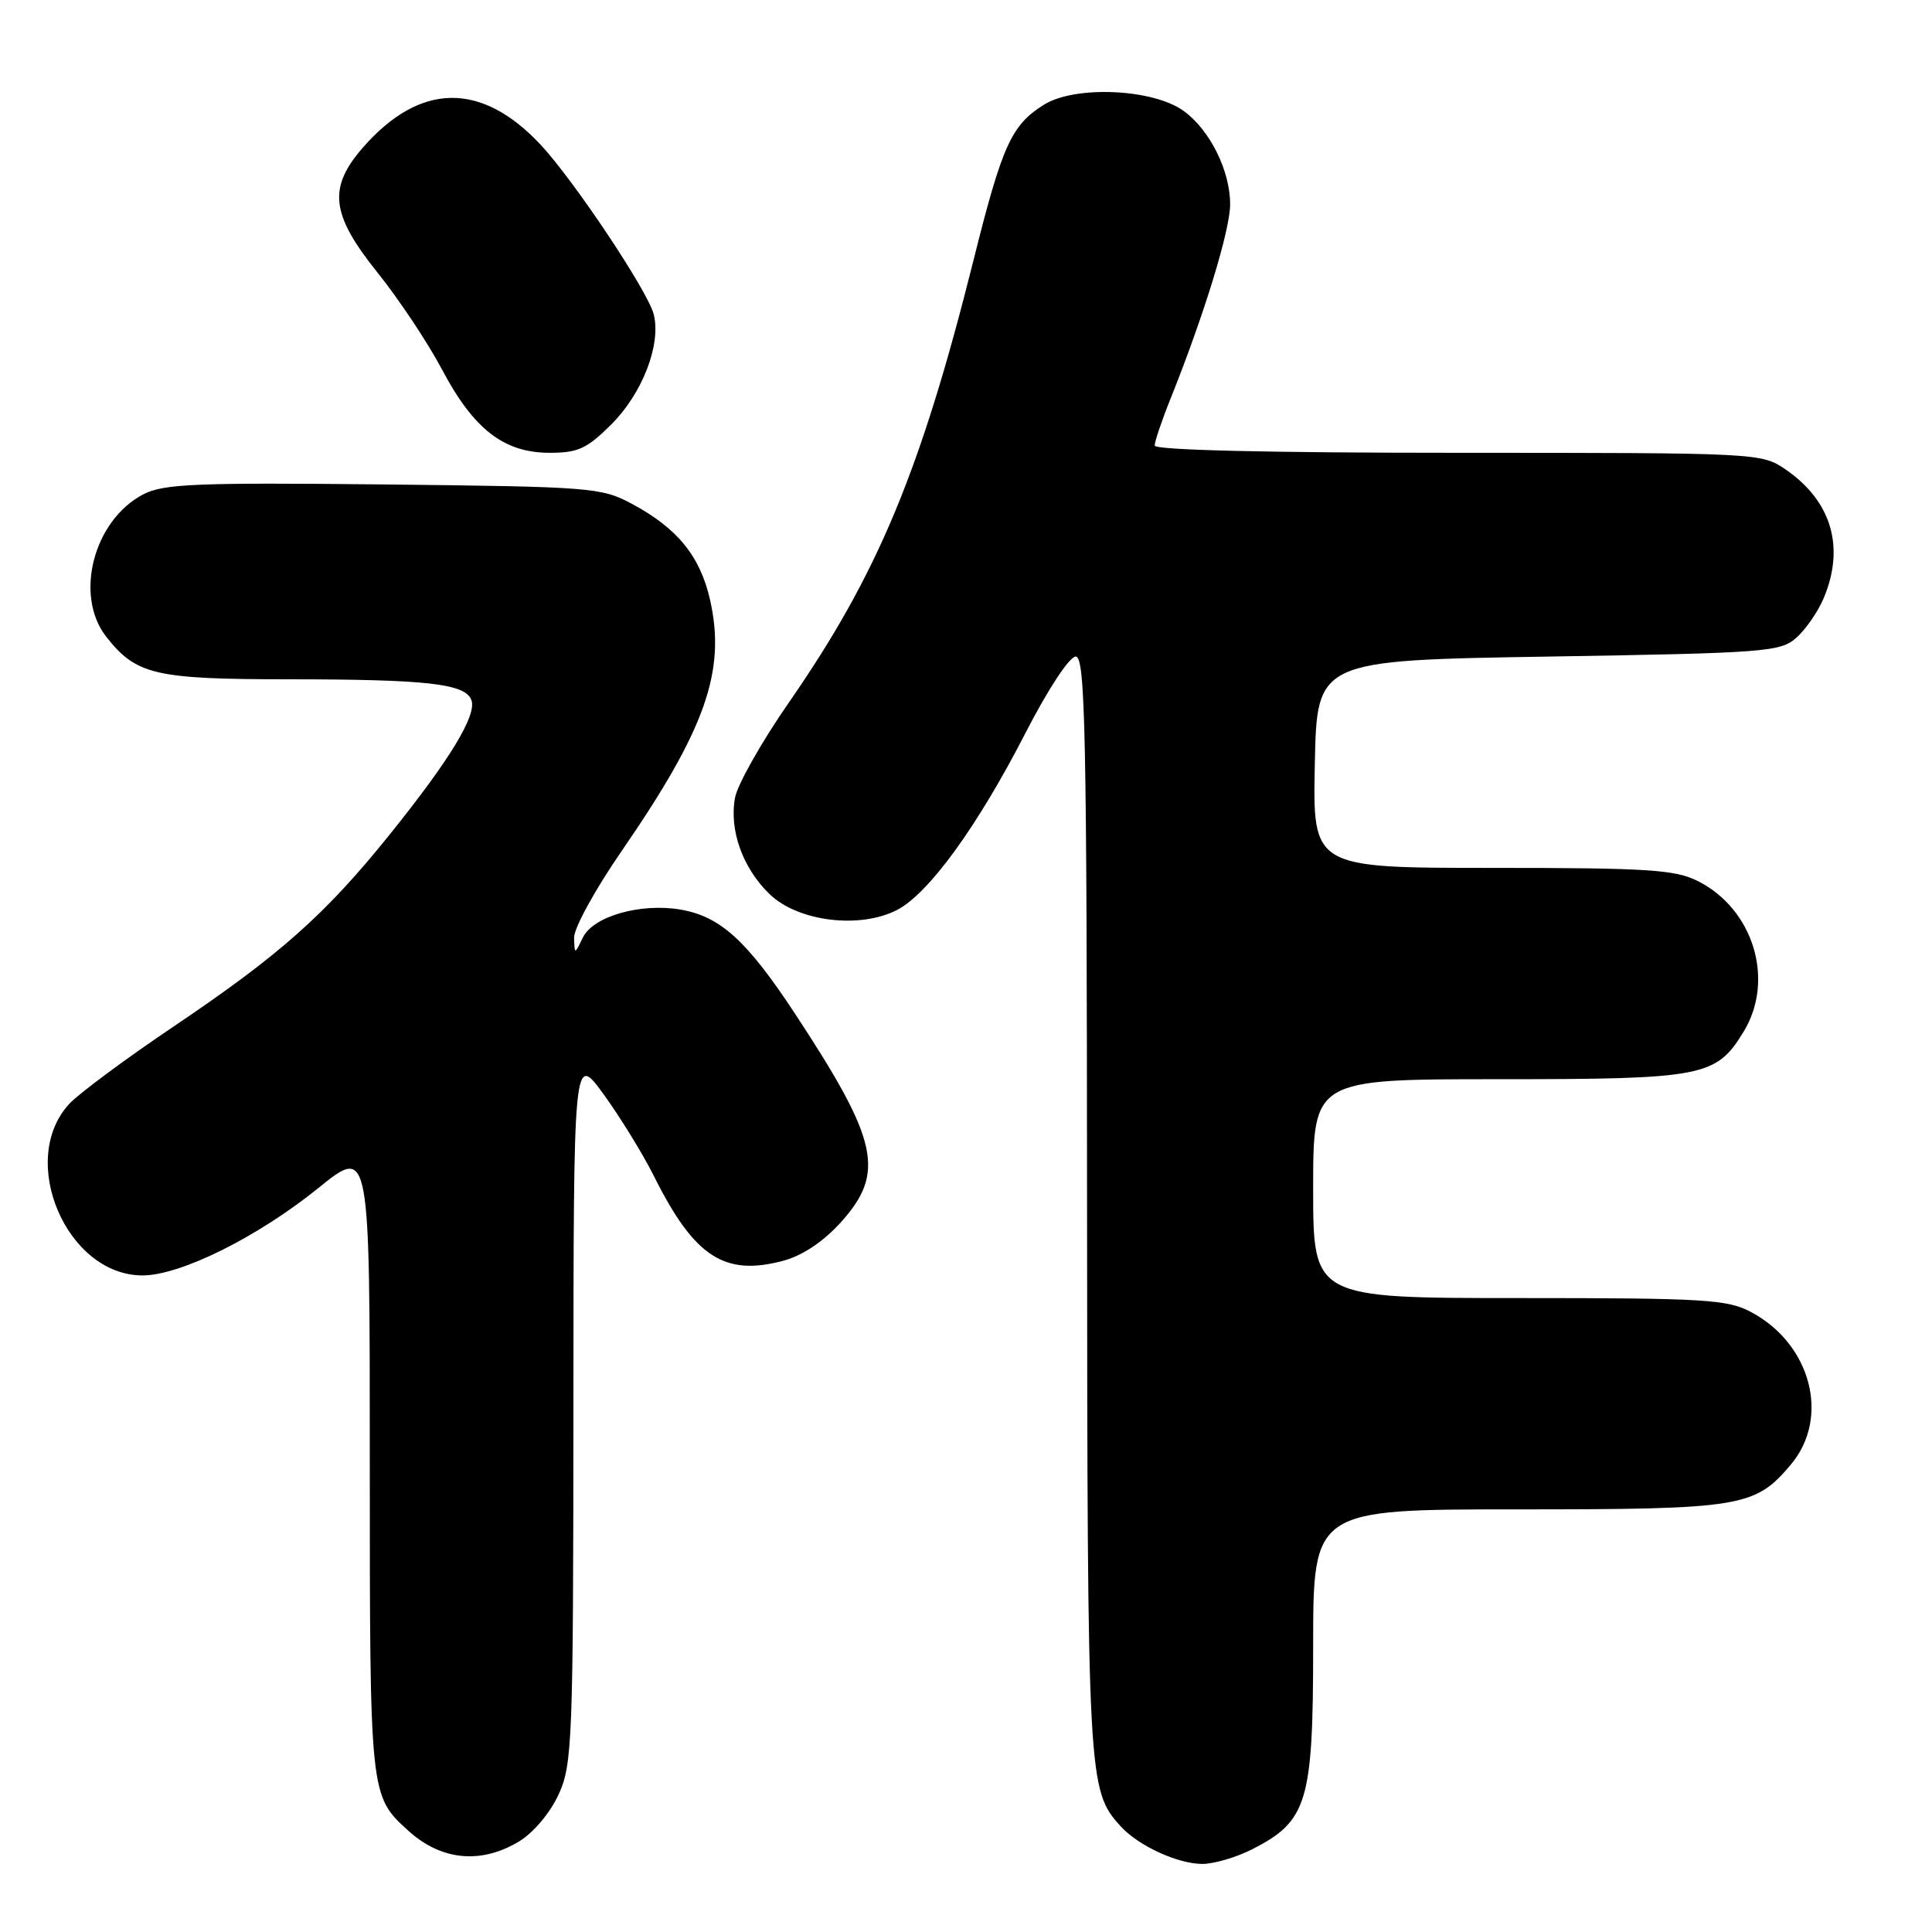 <?xml version="1.0" encoding="UTF-8" standalone="no"?>
<!DOCTYPE svg PUBLIC "-//W3C//DTD SVG 1.1//EN" "http://www.w3.org/Graphics/SVG/1.1/DTD/svg11.dtd" >
<svg xmlns="http://www.w3.org/2000/svg" xmlns:xlink="http://www.w3.org/1999/xlink" version="1.1" viewBox="0 0 256 256">
 <g >
 <path fill="currentColor"
d=" M 165.94 245.03 C 173.25 241.30 174.00 238.79 174.00 218.13 C 174.00 200.00 174.00 200.00 201.03 200.00 C 230.79 200.00 232.54 199.71 237.30 194.06 C 242.53 187.84 239.99 178.09 232.02 173.85 C 228.87 172.18 225.88 172.00 201.27 172.00 C 174.00 172.00 174.00 172.00 174.00 157.50 C 174.00 143.00 174.00 143.00 198.55 143.00 C 225.74 143.00 227.40 142.68 231.04 136.70 C 235.21 129.86 232.35 120.46 224.98 116.75 C 221.96 115.23 218.36 115.00 197.72 115.00 C 173.94 115.00 173.94 115.00 174.22 101.25 C 174.50 87.50 174.50 87.50 205.15 87.00 C 233.99 86.53 235.92 86.38 238.03 84.50 C 239.27 83.40 240.89 81.05 241.64 79.28 C 244.50 72.51 242.69 66.38 236.59 62.20 C 233.41 60.02 232.98 60.00 193.19 60.00 C 168.09 60.00 153.00 59.64 153.00 59.04 C 153.00 58.51 153.95 55.69 155.12 52.79 C 159.59 41.62 163.00 30.48 163.00 27.06 C 163.00 22.63 160.33 17.25 156.87 14.72 C 152.82 11.75 142.42 11.29 138.30 13.89 C 134.00 16.60 132.80 19.25 128.99 34.50 C 121.99 62.46 116.29 76.11 104.59 93.00 C 100.96 98.22 97.73 103.93 97.40 105.68 C 96.59 109.98 98.42 115.07 102.00 118.50 C 105.77 122.12 113.94 123.12 118.87 120.57 C 123.08 118.39 129.54 109.48 135.92 97.05 C 138.89 91.28 141.71 87.00 142.54 87.00 C 143.80 87.00 144.01 96.75 144.04 159.75 C 144.09 236.11 144.15 237.19 148.48 241.98 C 150.82 244.56 155.98 246.95 159.29 246.98 C 160.82 246.99 163.82 246.11 165.94 245.03 Z  M 68.81 243.98 C 70.72 242.81 72.93 240.17 74.04 237.73 C 75.84 233.75 75.96 230.68 75.98 186.51 C 76.00 139.53 76.00 139.53 79.99 145.01 C 82.18 148.03 85.20 152.93 86.68 155.90 C 92.01 166.56 96.00 169.15 103.81 167.05 C 106.32 166.38 109.11 164.51 111.39 161.99 C 117.35 155.39 116.44 151.19 105.35 134.33 C 98.97 124.63 95.44 121.42 90.15 120.52 C 84.83 119.63 78.58 121.42 77.22 124.25 C 76.14 126.50 76.14 126.50 76.07 124.25 C 76.03 123.01 78.87 117.84 82.38 112.75 C 93.48 96.64 96.20 88.94 94.10 79.54 C 92.79 73.71 89.77 69.99 83.71 66.75 C 79.67 64.59 78.34 64.49 50.81 64.19 C 26.03 63.93 21.69 64.11 19.01 65.49 C 12.40 68.91 9.79 78.92 14.09 84.39 C 18.05 89.42 20.54 90.00 38.20 90.01 C 56.65 90.02 61.63 90.59 62.46 92.75 C 63.22 94.74 59.63 100.65 51.58 110.65 C 43.07 121.22 37.06 126.55 23.00 136.02 C 16.68 140.28 10.45 144.89 9.17 146.28 C 2.29 153.72 8.83 169.00 18.88 169.00 C 23.92 169.00 34.16 163.91 42.21 157.40 C 49.00 151.91 49.00 151.91 49.00 193.51 C 49.00 238.08 48.99 237.94 54.15 242.62 C 58.50 246.55 63.78 247.04 68.81 243.98 Z  M 81.01 56.23 C 85.14 52.10 87.63 45.63 86.62 41.64 C 85.86 38.61 76.03 23.87 71.62 19.16 C 63.79 10.80 55.68 10.91 48.15 19.48 C 43.41 24.88 43.81 28.39 50.07 36.18 C 52.86 39.66 56.70 45.42 58.59 49.00 C 62.77 56.90 66.79 60.00 72.85 60.00 C 76.59 60.00 77.79 59.44 81.01 56.23 Z "/>
</g>
</svg>